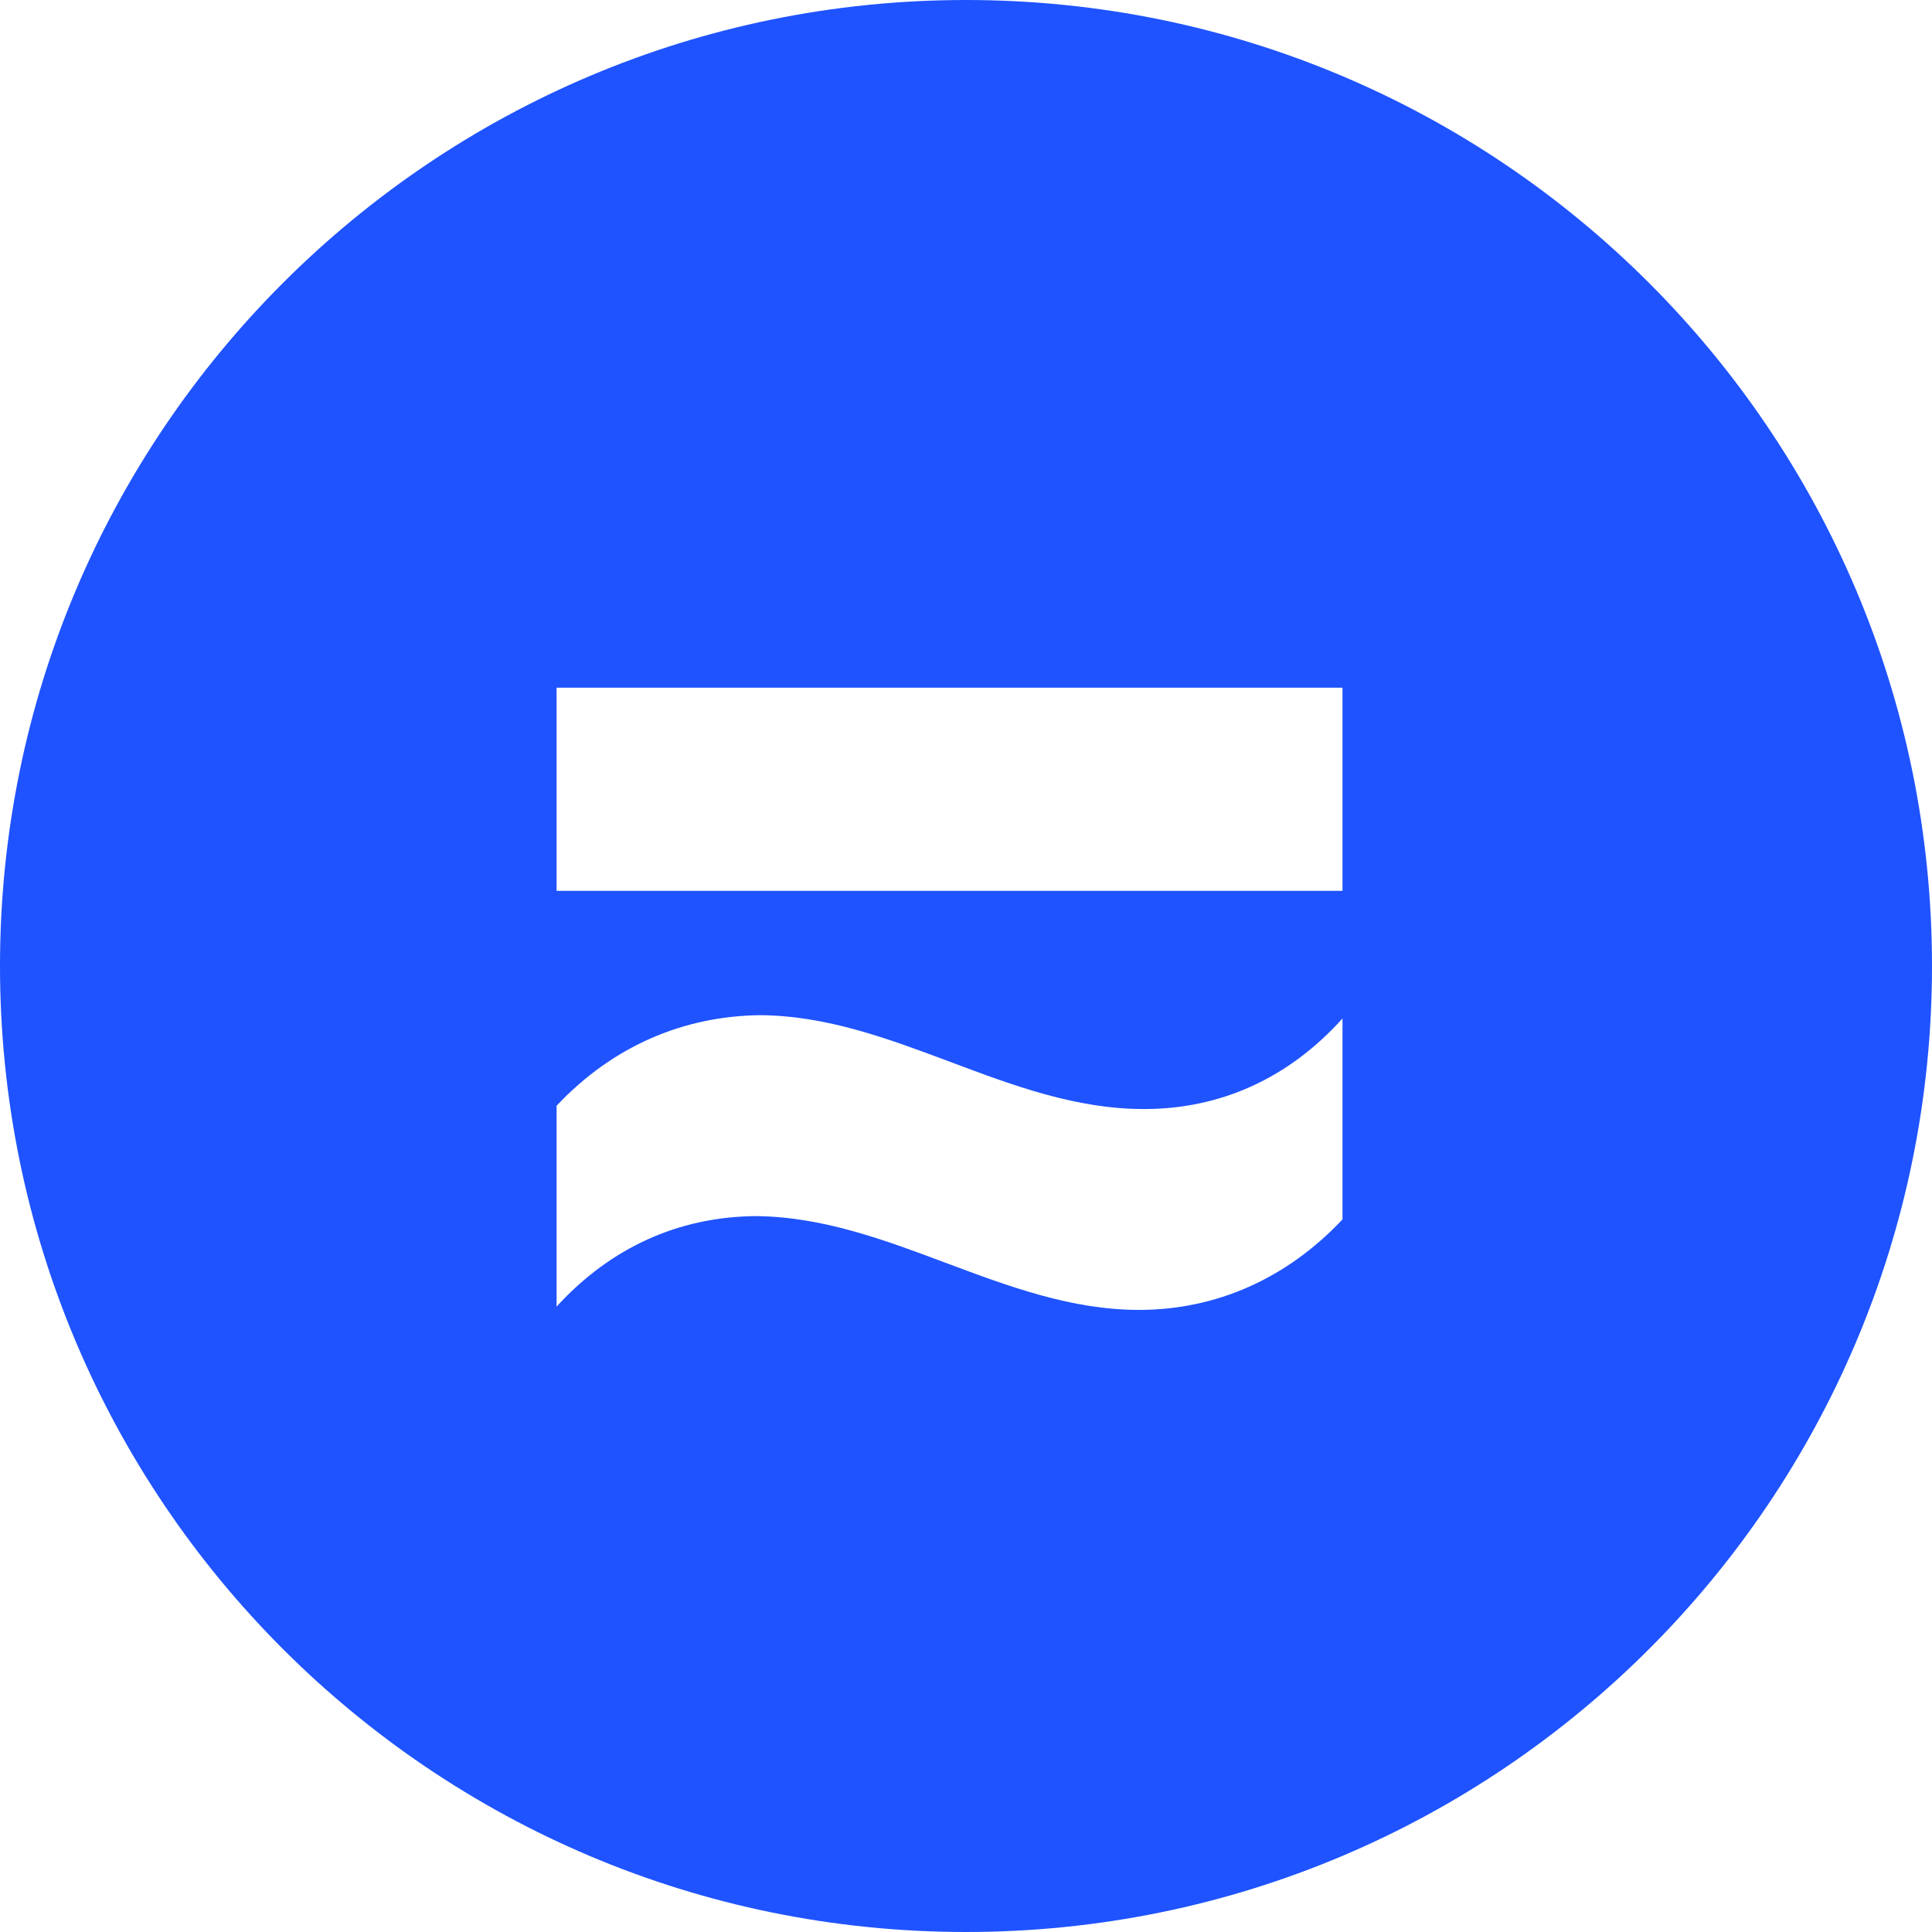 <svg xmlns="http://www.w3.org/2000/svg" width="24" height="24" viewBox="0 0 24 24" fill="none">
  <path fill-rule="evenodd" clip-rule="evenodd" d="M24 12C24 18.627 18.627 24 12 24C5.373 24 0 18.627 0 12C0 5.373 5.373 0 12 0C18.627 0 24 5.373 24 12ZM6.914 11.066H16.677V8.543H6.914V11.066ZM6.914 16.231V13.736C7.607 13 8.483 12.622 9.441 12.611C10.272 12.616 11.04 12.905 11.809 13.193C12.587 13.485 13.365 13.777 14.211 13.777C15.158 13.777 16.004 13.399 16.677 12.652V15.148C15.984 15.884 15.107 16.272 14.149 16.272C13.31 16.272 12.533 15.981 11.755 15.69C10.984 15.401 10.212 15.112 9.38 15.107C8.432 15.117 7.587 15.495 6.914 16.231Z" fill="#1F53FF"/>
</svg>
